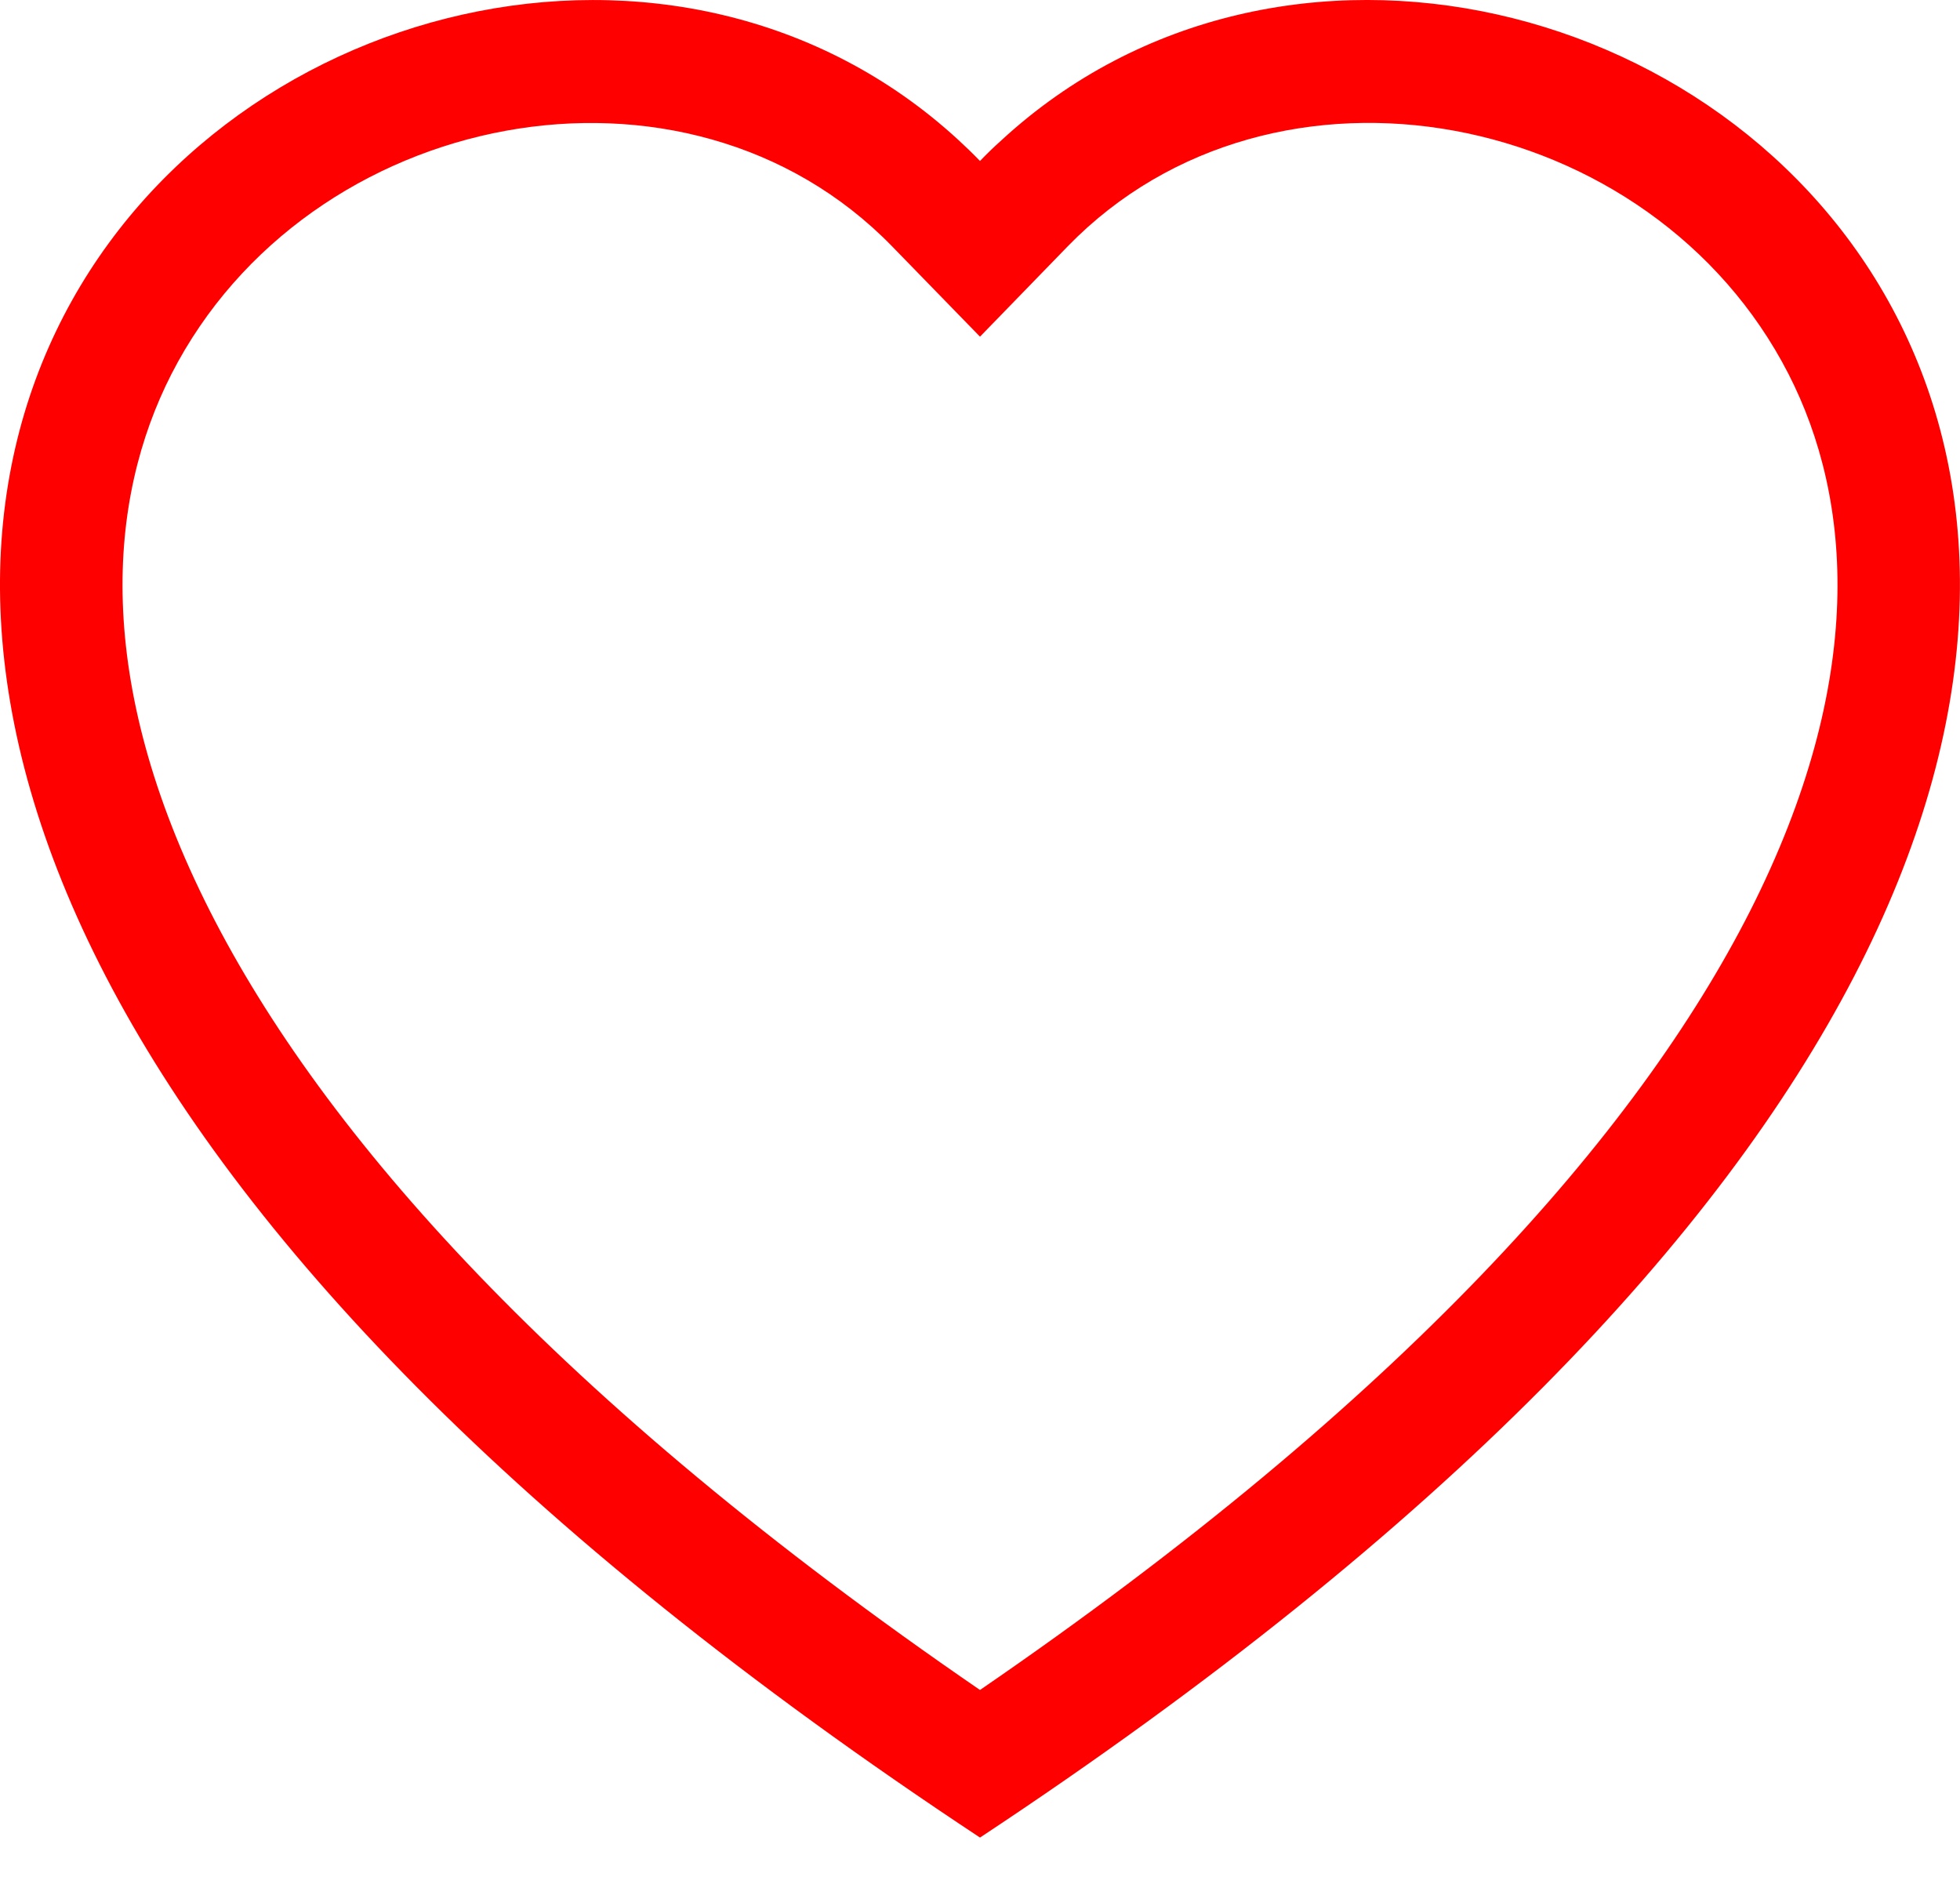<svg width="30" height="29" viewBox="0 0 30 29" fill="none" xmlns="http://www.w3.org/2000/svg">
<path d="M15 5.153L13.655 3.771C10.5 0.527 4.714 1.646 2.625 5.724C1.644 7.643 1.423 10.412 3.214 13.946C4.939 17.349 8.527 21.426 15 25.866C21.472 21.426 25.059 17.349 26.786 13.946C28.577 10.41 28.357 7.643 27.375 5.724C25.286 1.646 19.5 0.525 16.344 3.769L15 5.153ZM15 28.125C-13.75 9.128 6.148 -5.7 14.67 2.143C14.782 2.246 14.893 2.353 15 2.464C15.106 2.353 15.216 2.247 15.33 2.145C23.85 -5.704 43.749 9.126 15 28.125Z" fill="#FF0000"/>
</svg>
